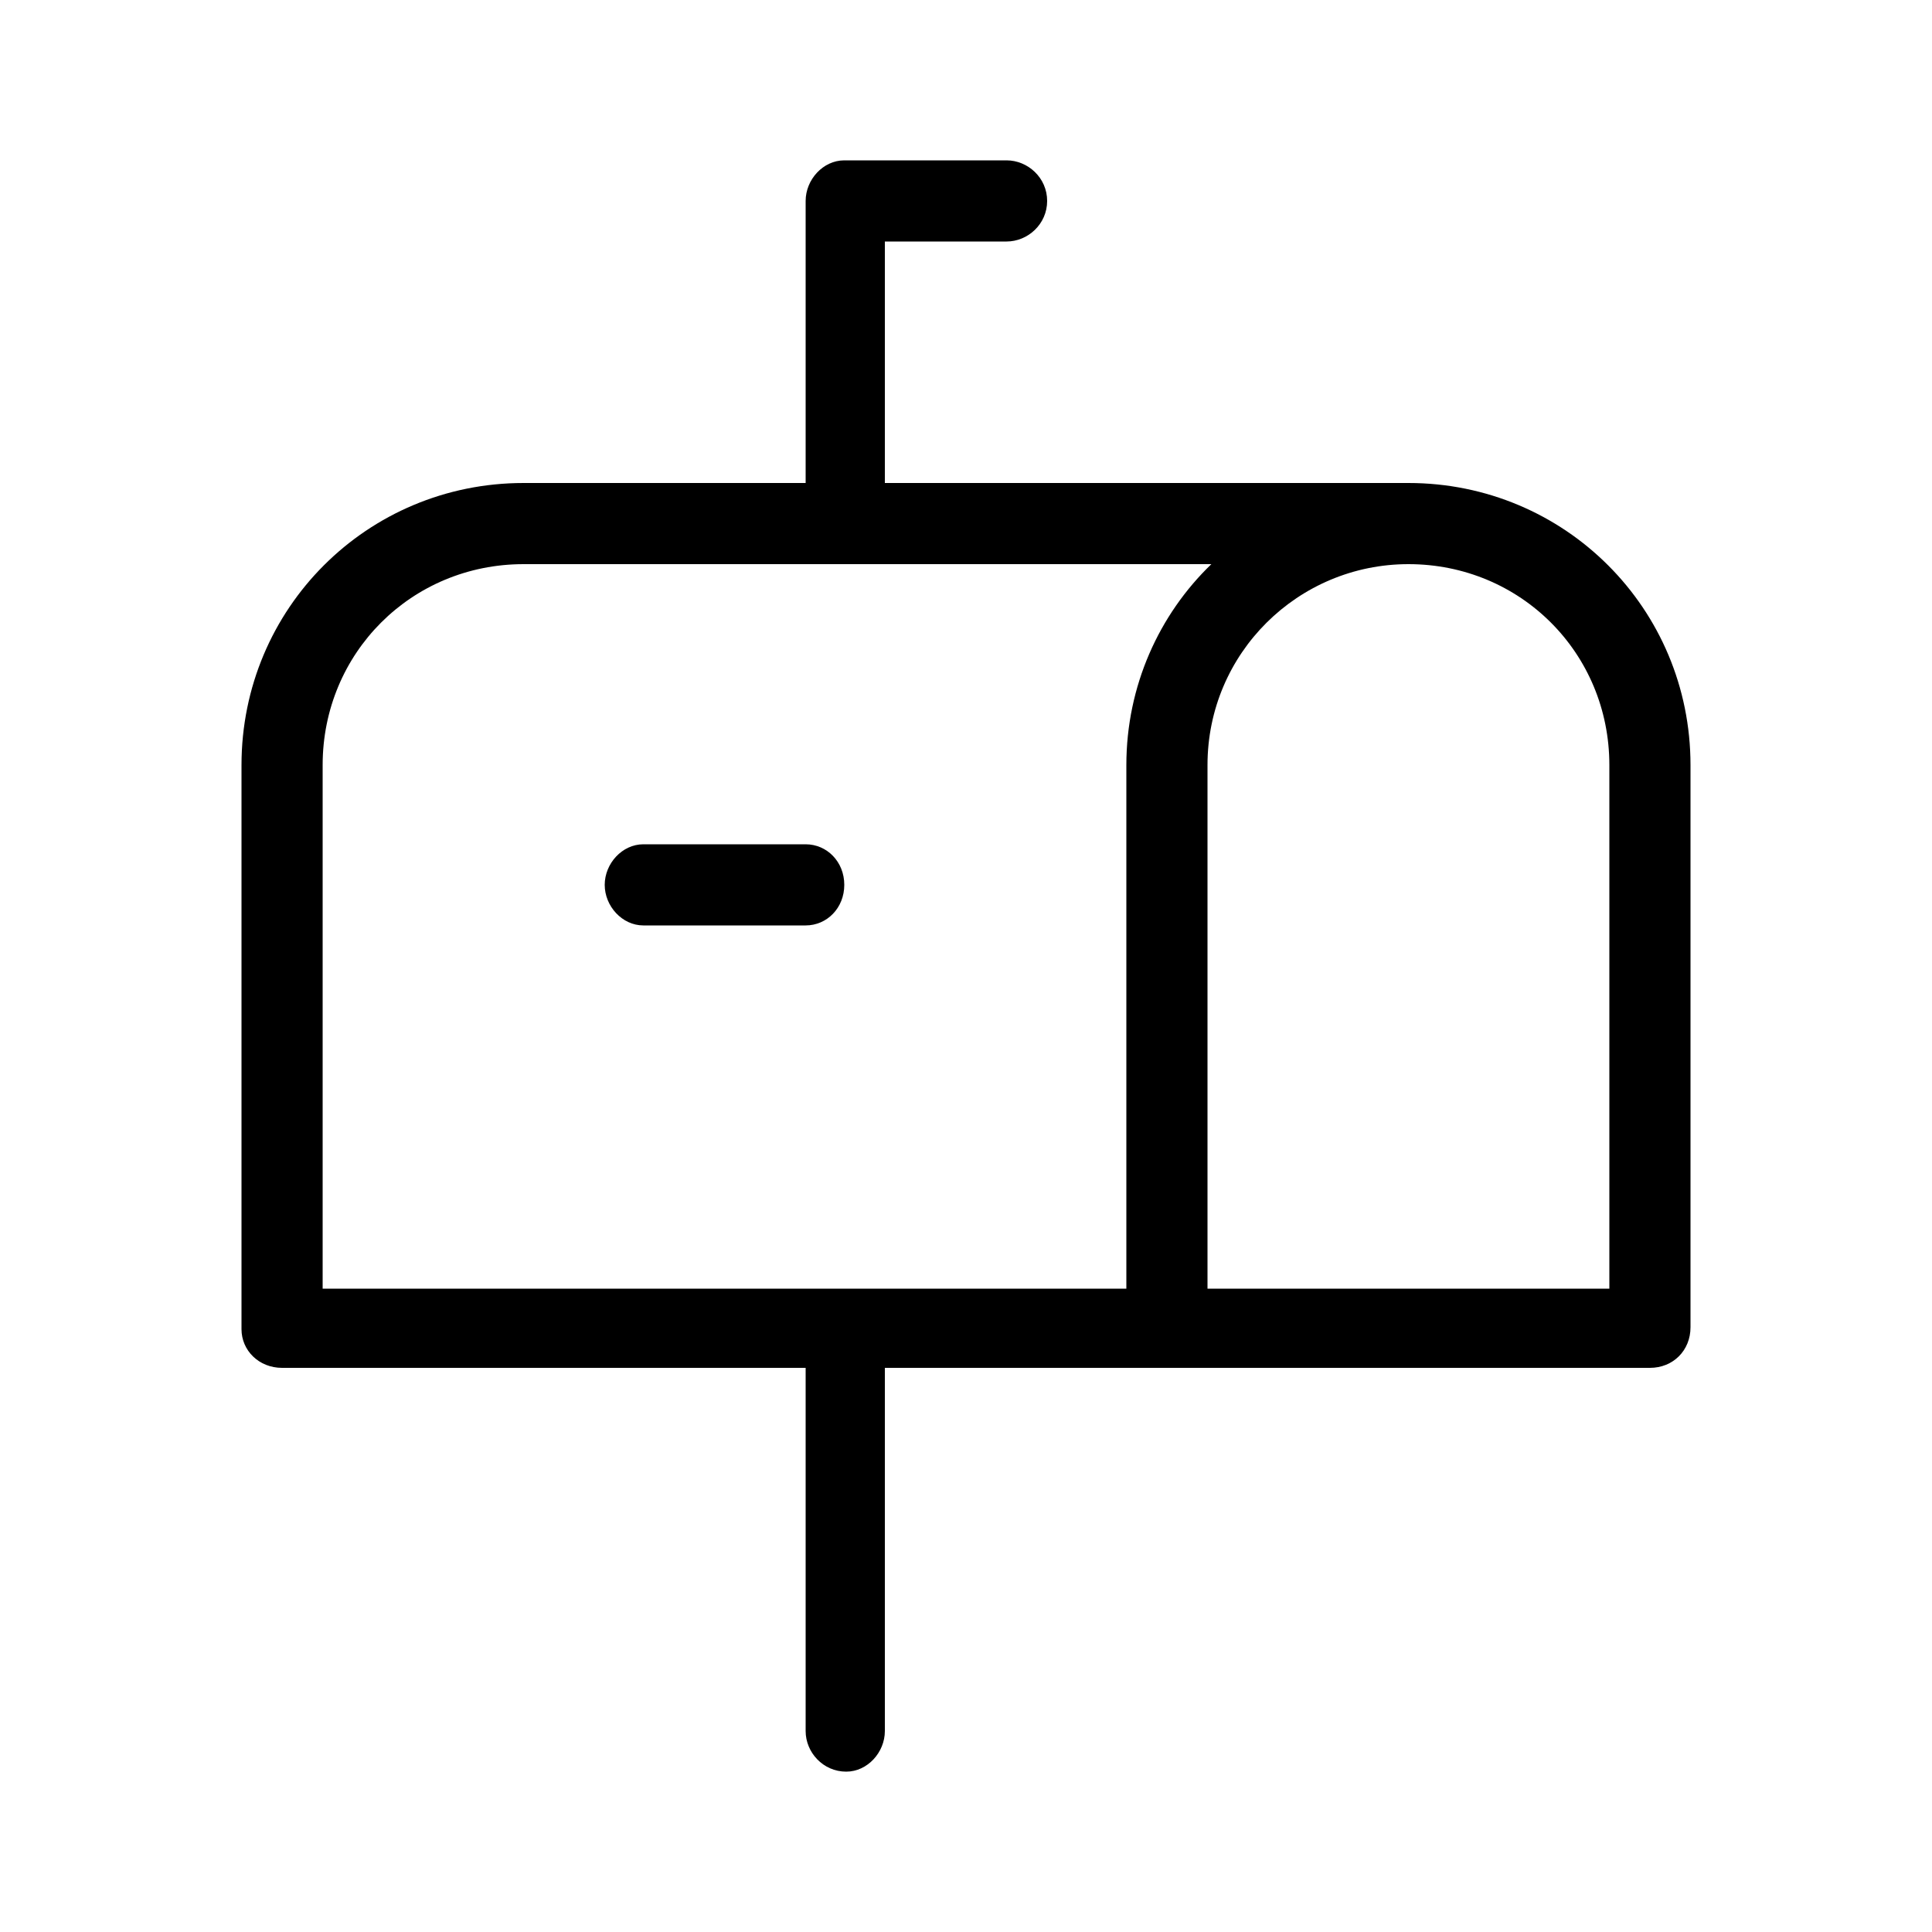 <svg xmlns="http://www.w3.org/2000/svg" width="24" height="24" viewBox="0 0 24 24">
<path d="M10.008 10.488h-2.016c-0.264 0-0.48 0.24-0.48 0.504s0.216 0.504 0.48 0.504h2.016c0.264 0 0.48-0.216 0.48-0.504s-0.216-0.504-0.48-0.504zM17.496 6h-6.504v-3h1.512c0.264 0 0.504-0.216 0.504-0.504s-0.24-0.504-0.504-0.504h-2.016c-0.264 0-0.48 0.24-0.48 0.504v3.504h-3.504c-1.944 0-3.504 1.56-3.504 3.504v7.008c0 0.264 0.216 0.48 0.504 0.48h6.504v4.512c0 0.264 0.216 0.504 0.504 0.504v0c0.264 0 0.48-0.24 0.48-0.504v-4.512h9.504c0.288 0 0.504-0.216 0.504-0.504v-6.984c0-1.944-1.56-3.504-3.504-3.504zM13.992 16.008h-9.984v-6.504c0-1.392 1.104-2.496 2.496-2.496h8.544c-0.648 0.624-1.056 1.512-1.056 2.496v6.504zM19.992 16.008h-4.992v-6.504c0-1.392 1.128-2.496 2.496-2.496 1.392 0 2.496 1.104 2.496 2.496v6.504z"></path>
</svg>
